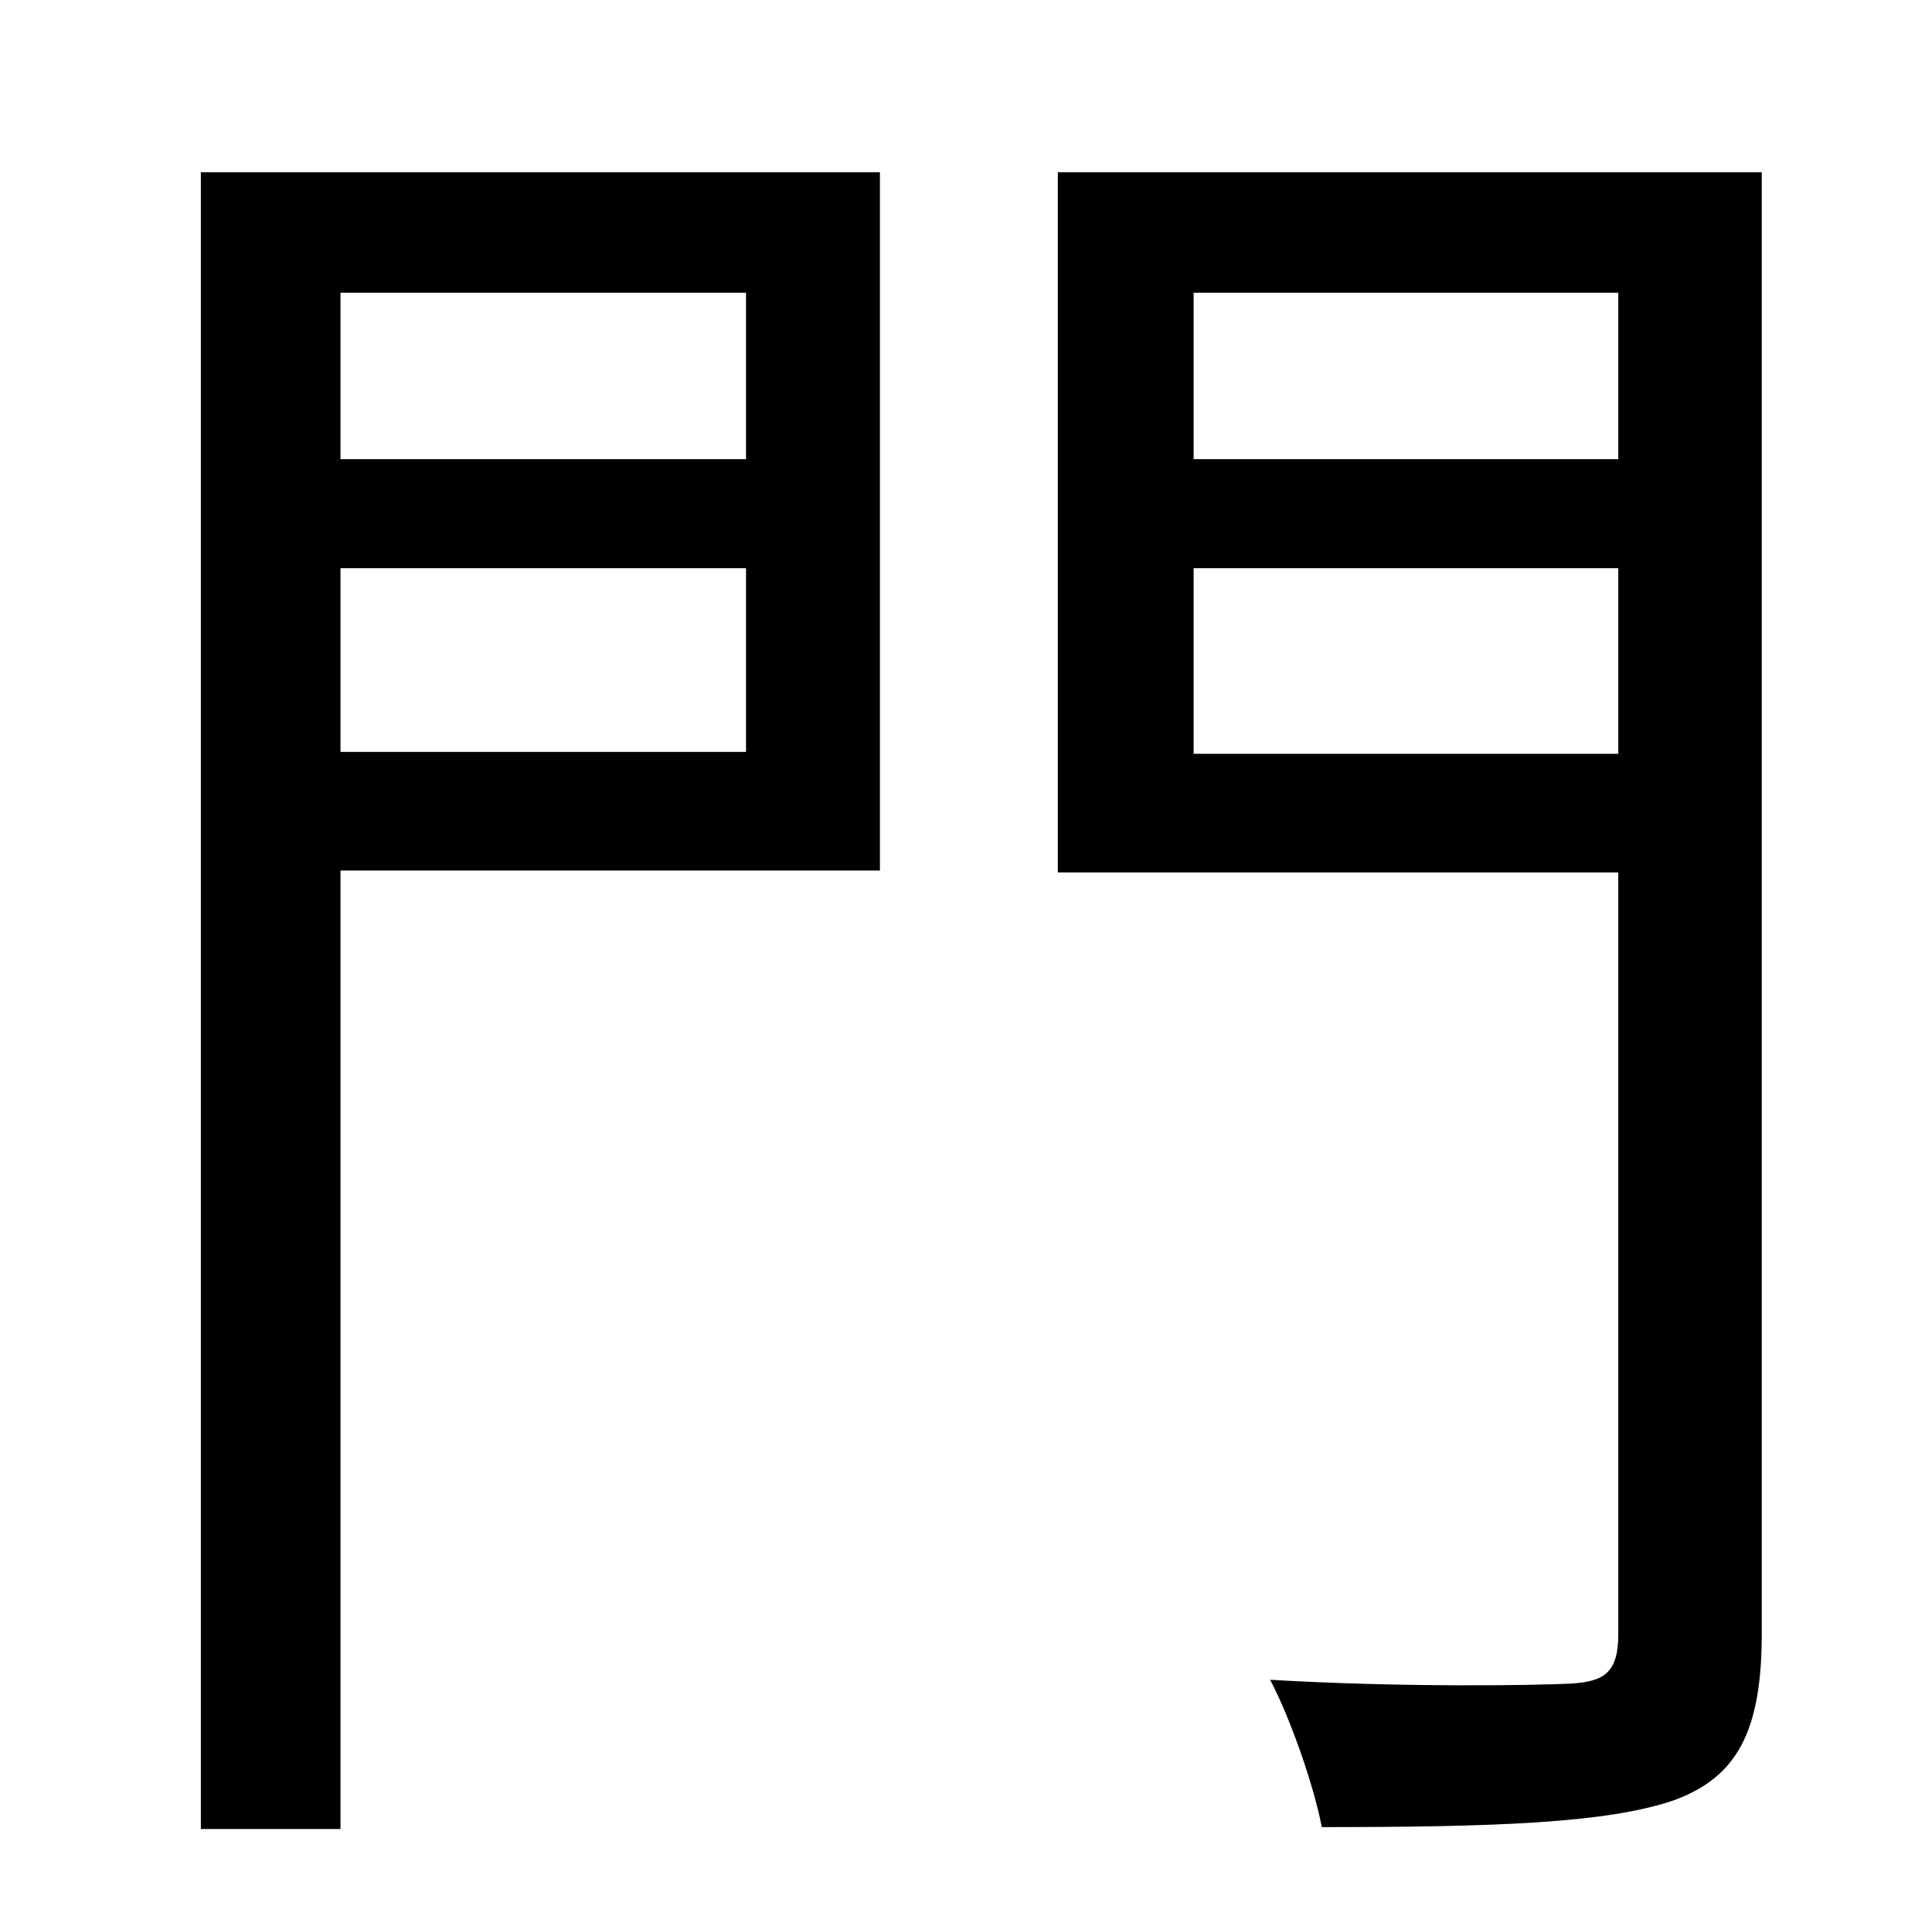 <?xml version="1.0" standalone="no"?>
<!DOCTYPE svg PUBLIC "-//W3C//DTD SVG 1.1//EN" "http://www.w3.org/Graphics/SVG/1.1/DTD/svg11.dtd" >
<svg xmlns="http://www.w3.org/2000/svg" xmlns:xlink="http://www.w3.org/1999/xlink" version="1.1" viewBox="-10 0 1010 1000">
   <path fill="currentColor"
d="M380 153h-212v87h212v-87zM168 393h212v-96h-212v96zM450 90v365h-282v501h-73v-866h355zM614 394h222v-97h-222v97zM836 153h-222v87h222v-87zM911 90v764c0 51 -13 75 -46 87c-35 12 -94 14 -184 14c-4 -21 -16 -56 -27 -77c68 4 136 3 157 2c18 -1 25 -6 25 -26v-398
h-293v-366h368z" />
</svg>

